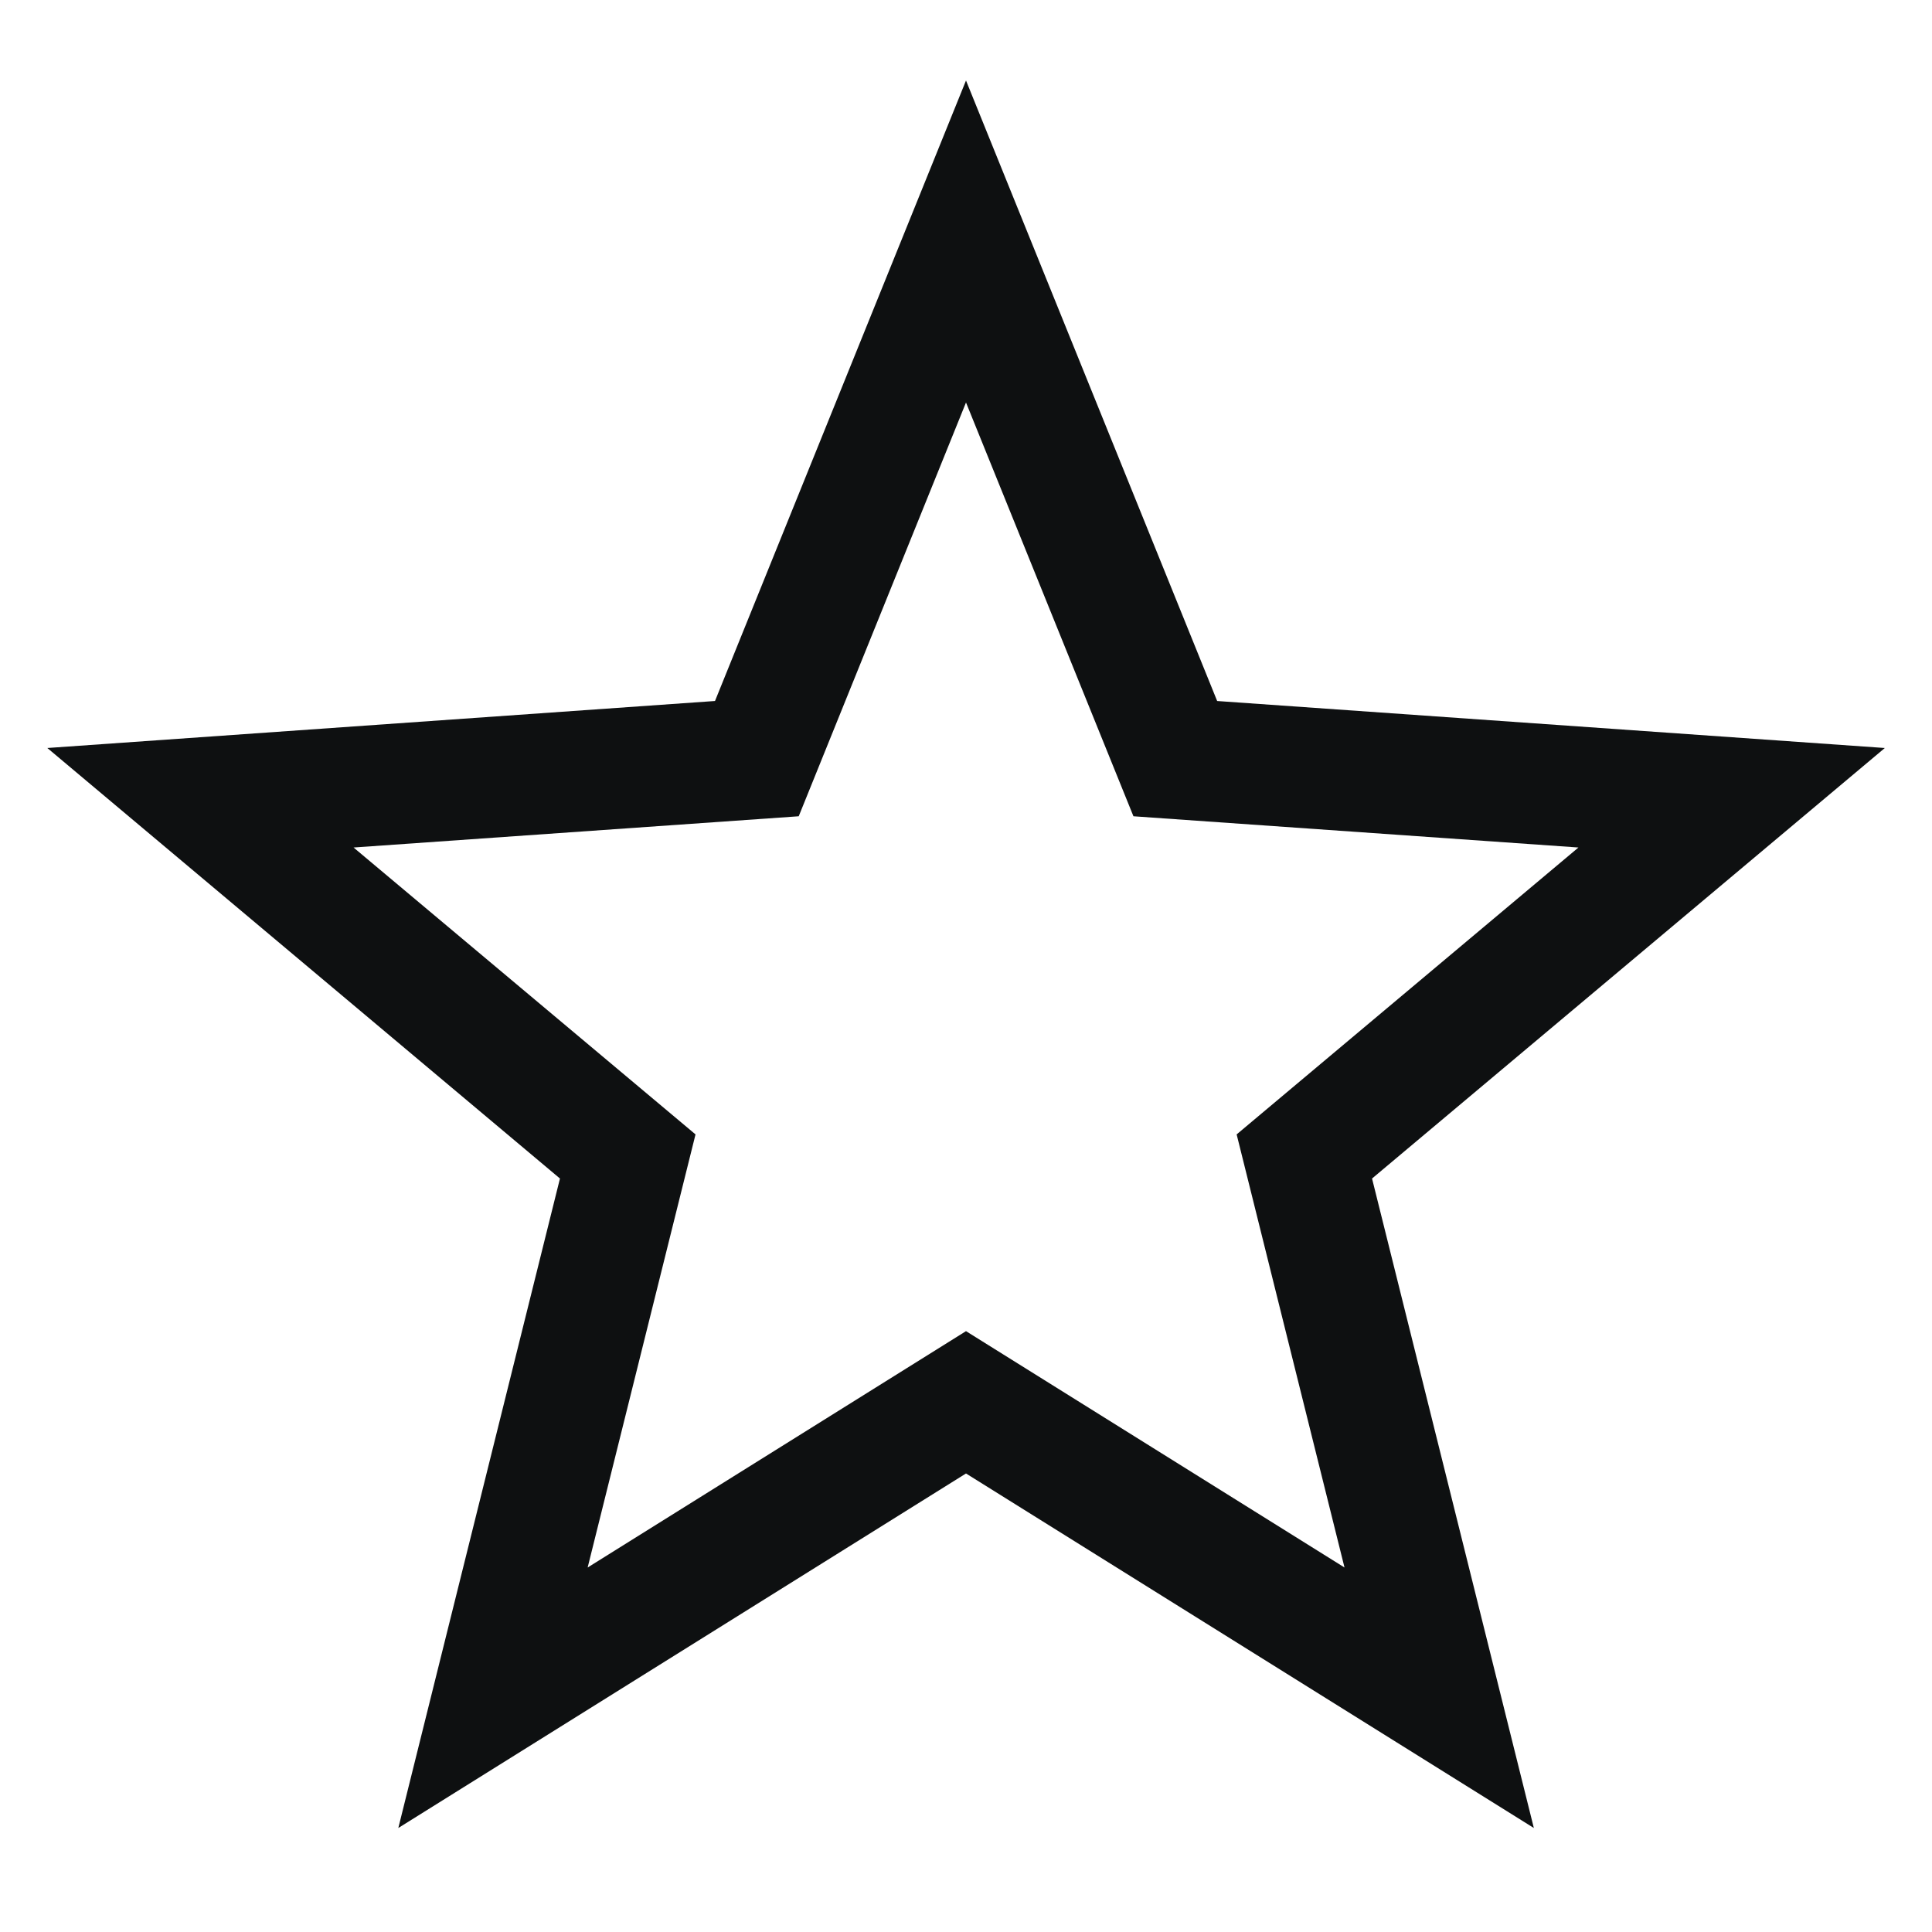 <svg xmlns="http://www.w3.org/2000/svg" fill="none" viewBox="0 0 12 12"><path fill="#0E1011" fill-rule="evenodd" d="M7.56 4.354 6 .5 4.441 4.354l-4.147.292L3.478 7.32l-1.004 4.034L6 9.152l3.527 2.202L8.522 7.32l3.185-2.674-4.148-.292Zm2.244.91L7.04 5.07 6 2.5 4.961 5.07l-2.765.194L4.32 7.046l-.67 2.69L6 8.268l2.351 1.468-.67-2.69 2.123-1.782Z" clip-rule="evenodd"/></svg>